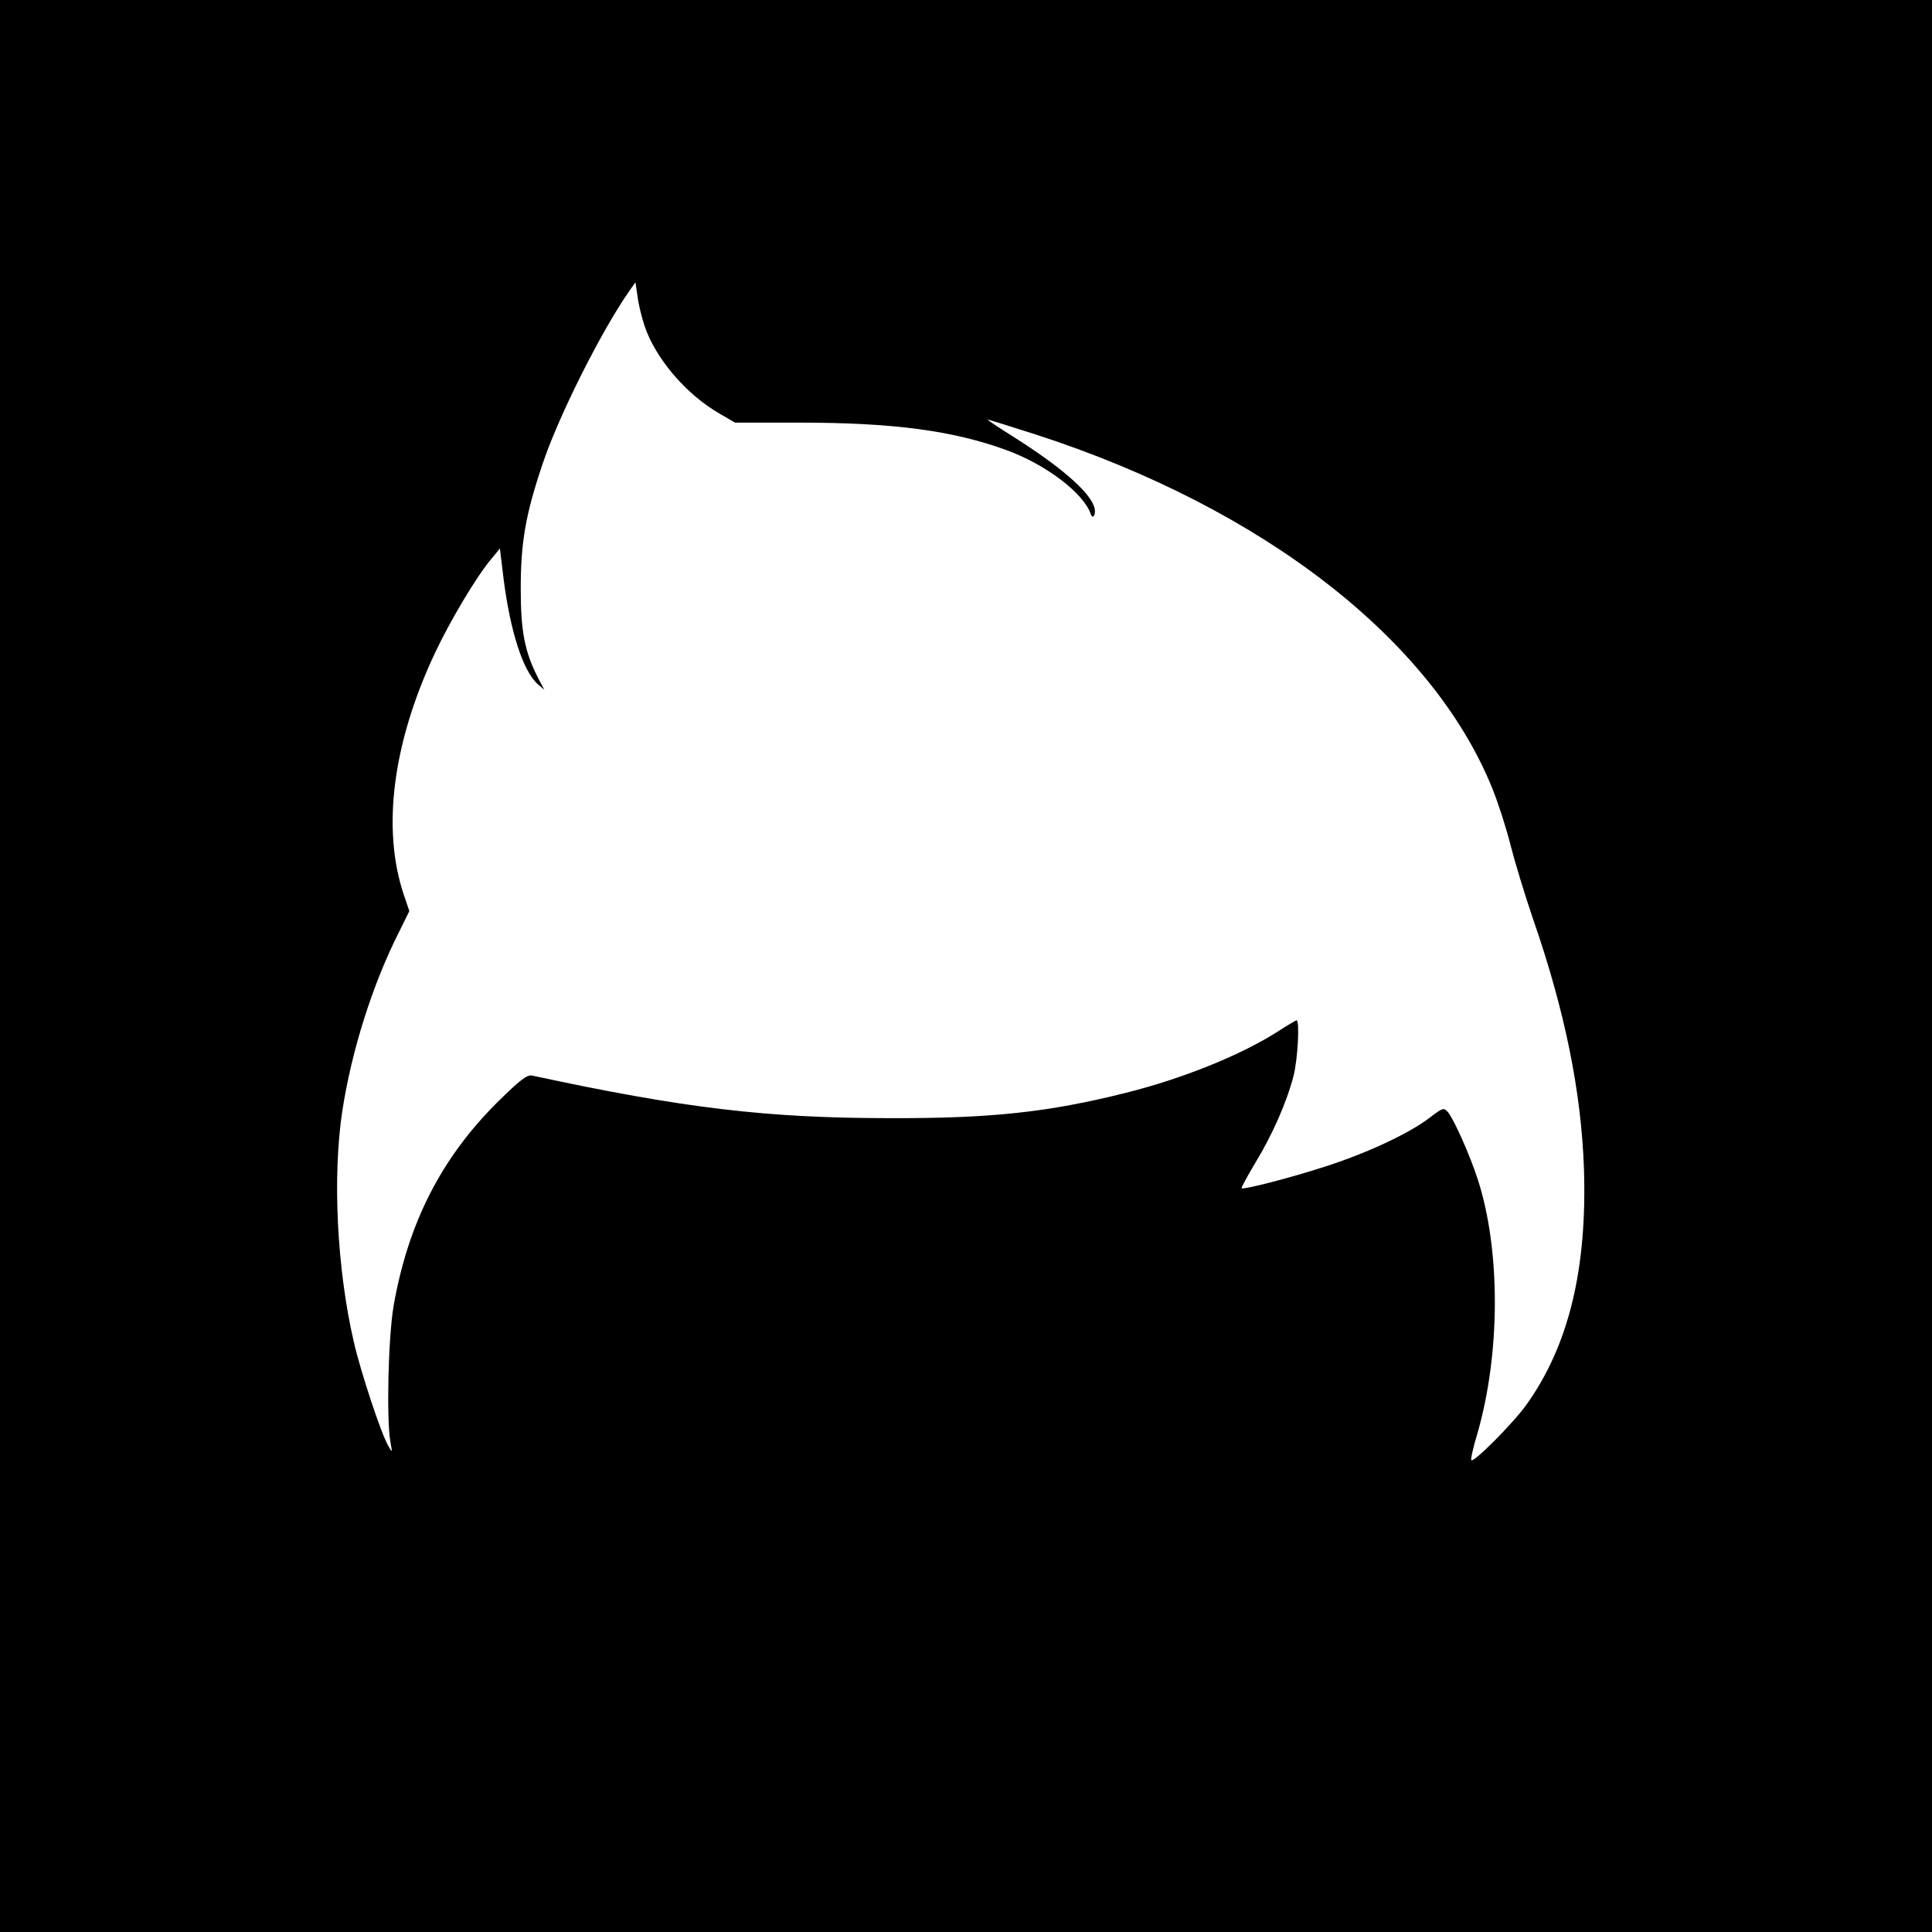 <?xml version="1.0" standalone="no"?>
<!DOCTYPE svg PUBLIC "-//W3C//DTD SVG 20010904//EN"
 "http://www.w3.org/TR/2001/REC-SVG-20010904/DTD/svg10.dtd">
<svg version="1.0" xmlns="http://www.w3.org/2000/svg"
 width="640pt" height="640pt" viewBox="0 0 640 640"
 preserveAspectRatio="xMidYMid meet">
<g transform="translate(0,640) scale(0.1,-0.1)"
fill="#000000" stroke="none">
<path d="M0 3200 l0 -3200 3200 0 3200 0 0 3200 0 3200 -3200 0 -3200 0 0
-3200z m2135 2121 c36 -108 138 -228 250 -292 l50 -29 213 0 c309 0 508 -26
686 -91 129 -47 254 -141 279 -211 7 -22 19 -1 12 22 -16 52 -114 136 -271
235 -48 30 -85 55 -82 55 4 0 76 -23 161 -50 750 -243 1312 -679 1511 -1173
19 -47 46 -131 60 -187 14 -55 47 -164 74 -243 106 -305 160 -573 169 -827 11
-333 -50 -587 -191 -784 -43 -60 -174 -192 -182 -183 -3 2 6 42 20 88 77 267
77 610 1 843 -26 80 -76 192 -97 220 -15 18 -17 18 -64 -18 -67 -51 -206 -116
-343 -160 -114 -37 -272 -78 -278 -72 -2 1 19 40 46 85 56 92 104 201 126 287
14 54 21 184 10 184 -2 0 -30 -16 -62 -37 -122 -78 -315 -156 -503 -203 -255
-64 -444 -85 -780 -84 -411 0 -685 33 -1187 141 -17 4 -42 -16 -115 -88 -187
-186 -296 -401 -344 -674 -18 -104 -24 -374 -11 -450 7 -39 7 -39 -7 -14 -24
41 -92 247 -114 344 -56 242 -71 548 -38 765 31 201 100 419 188 593 l34 69
-18 53 c-74 219 -37 504 102 800 50 107 140 258 188 314 l28 34 12 -99 c22
-174 64 -306 113 -350 l22 -19 -21 40 c-44 87 -57 153 -57 295 0 153 16 245
71 409 52 158 195 443 288 576 l21 30 7 -47 c3 -26 14 -70 23 -97z"/>
</g>
</svg>
